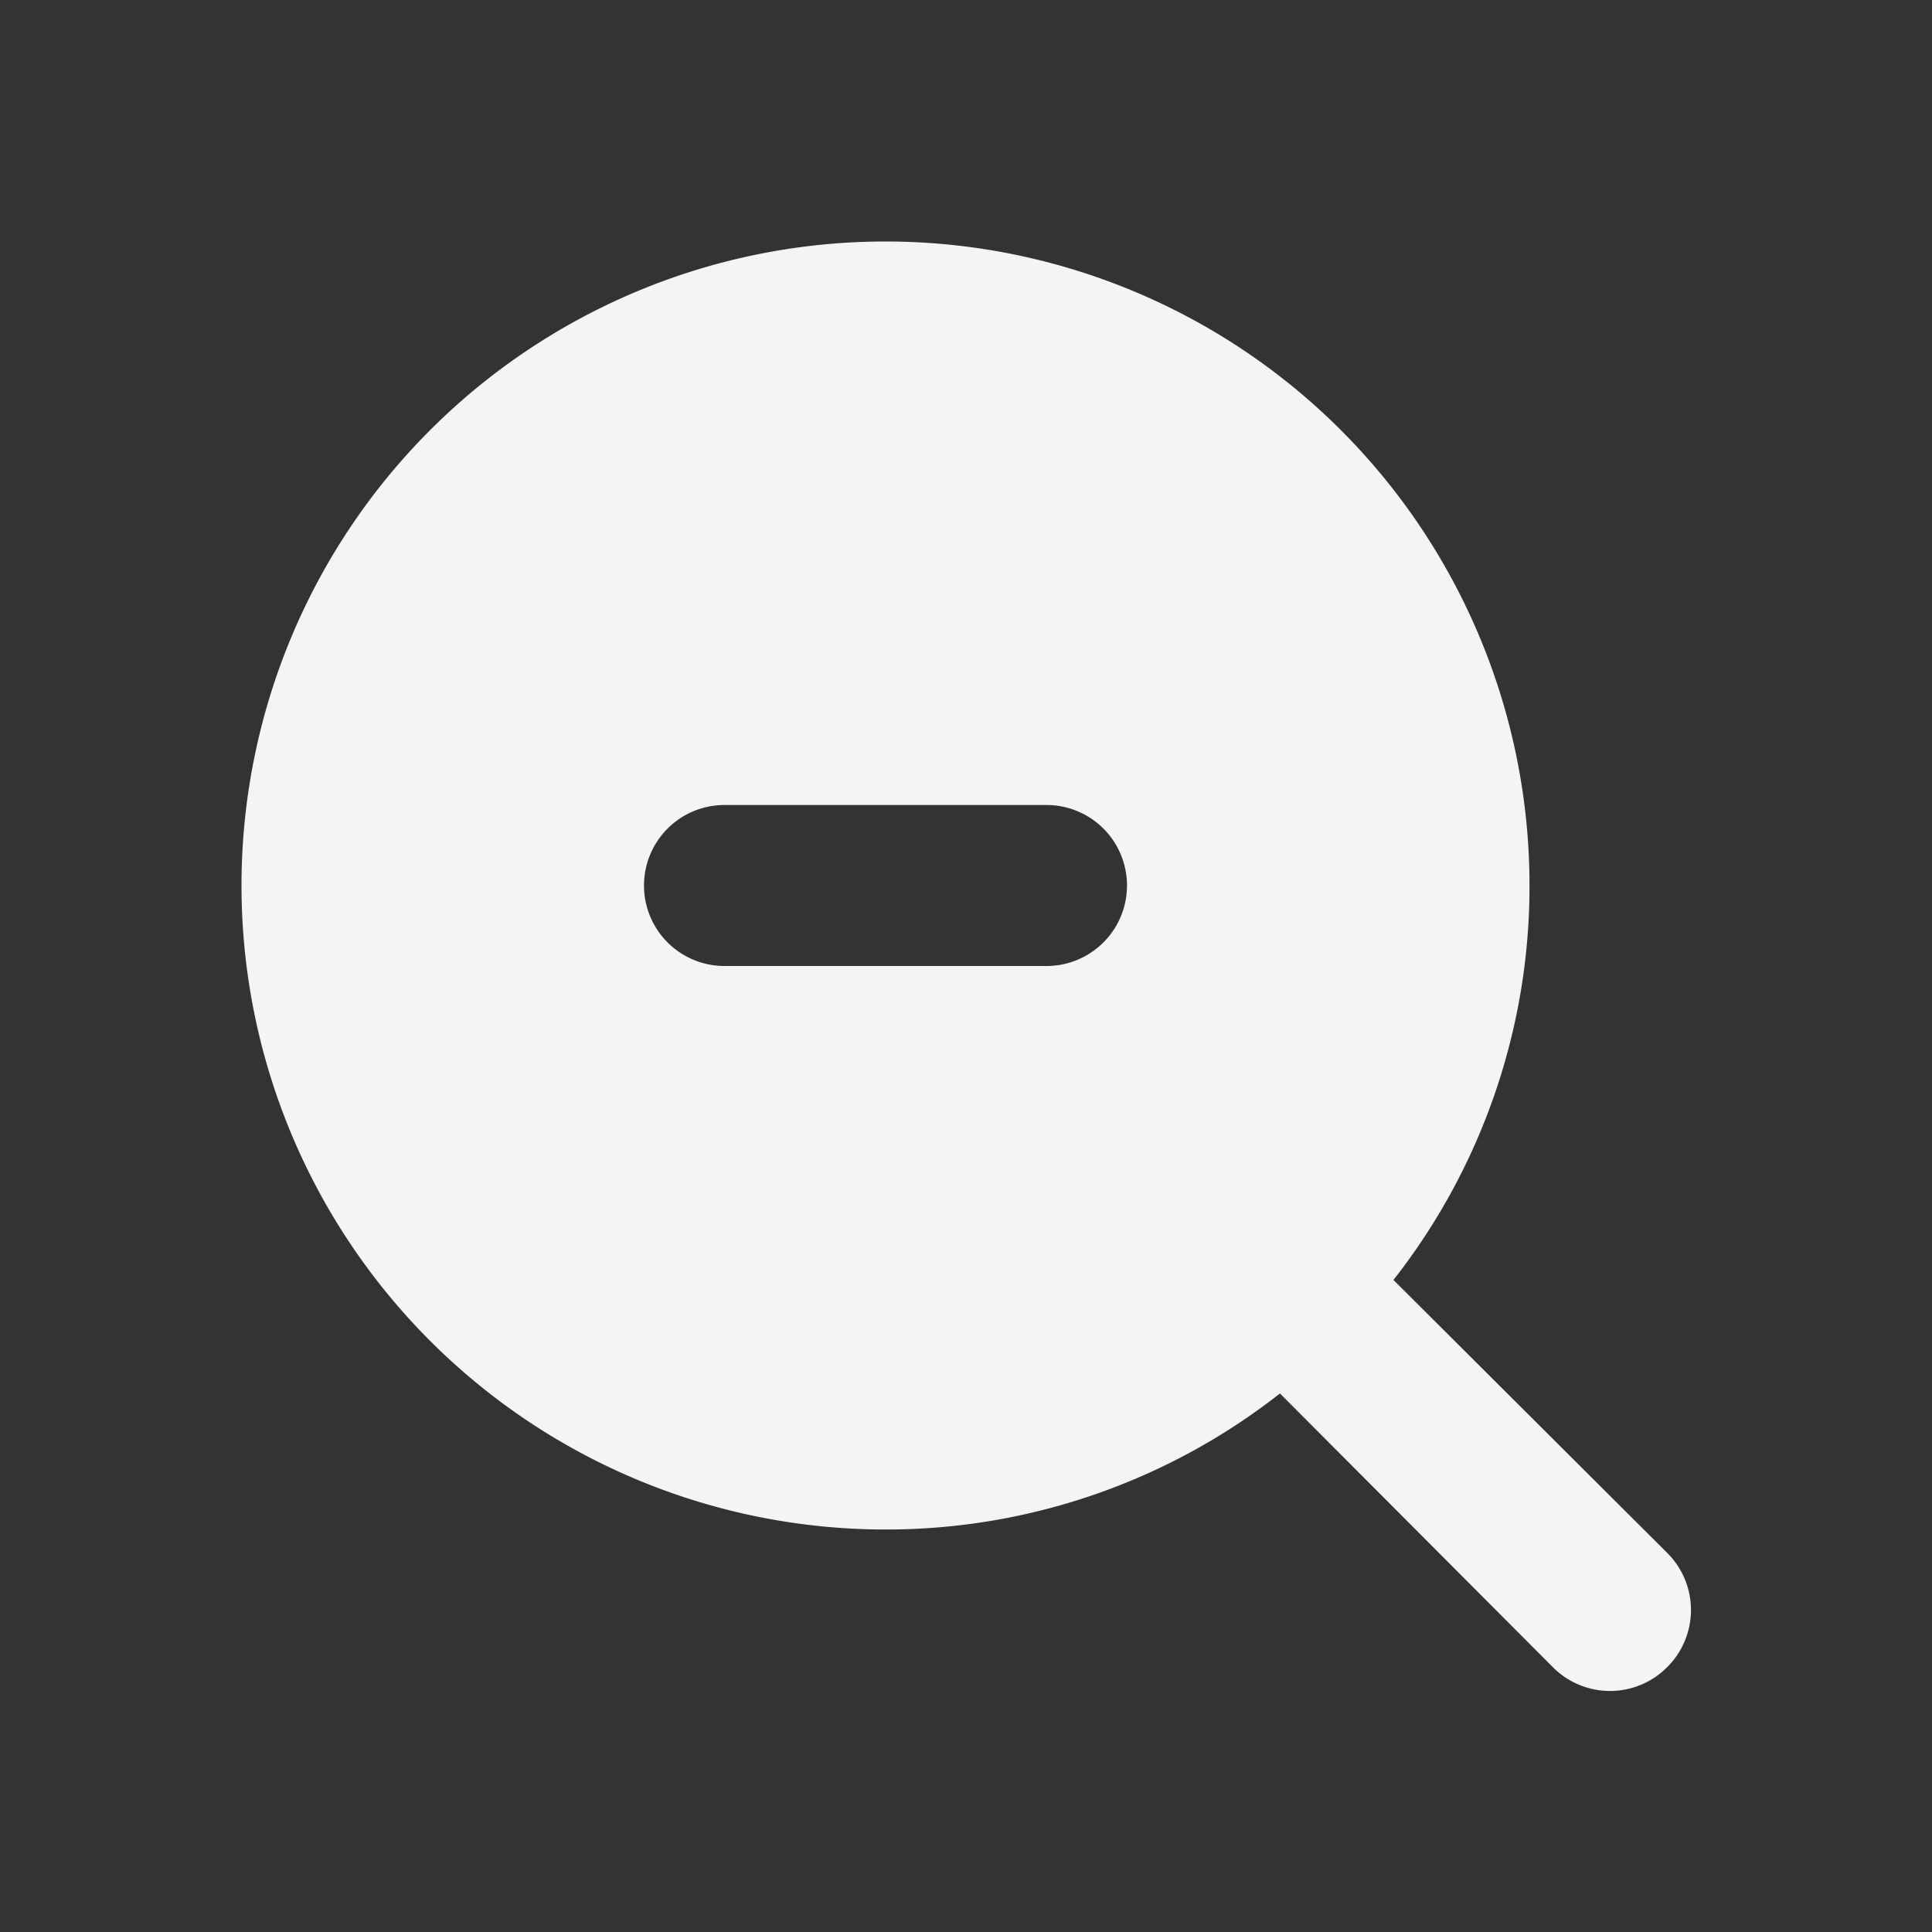 <svg xmlns="http://www.w3.org/2000/svg" viewBox="0 0 24 24"><rect x="0" y="0" width="24" height="24" fill="#333333" stroke="none"/><defs><style>.cls-1{fill:#17191e;opacity:0;}.cls-2{fill:#f4f4f7;}</style></defs><title>minimize</title><g id="Layer_2" data-name="Layer 2"><g id="minimize"><g id="minimize-2" data-name="minimize"><rect class="cls-1" width="24" height="24"/><path class="cls-2" d="M20.71,19.29l-3.4-3.39A7.92,7.92,0,0,0,19,11a8,8,0,1,0-8,8,7.92,7.92,0,0,0,4.9-1.69l3.39,3.4a1,1,0,0,0,1.42,0A1,1,0,0,0,20.71,19.29ZM13,12H9a1,1,0,0,1,0-2h4a1,1,0,0,1,0,2Z"/></g></g></g></svg>
